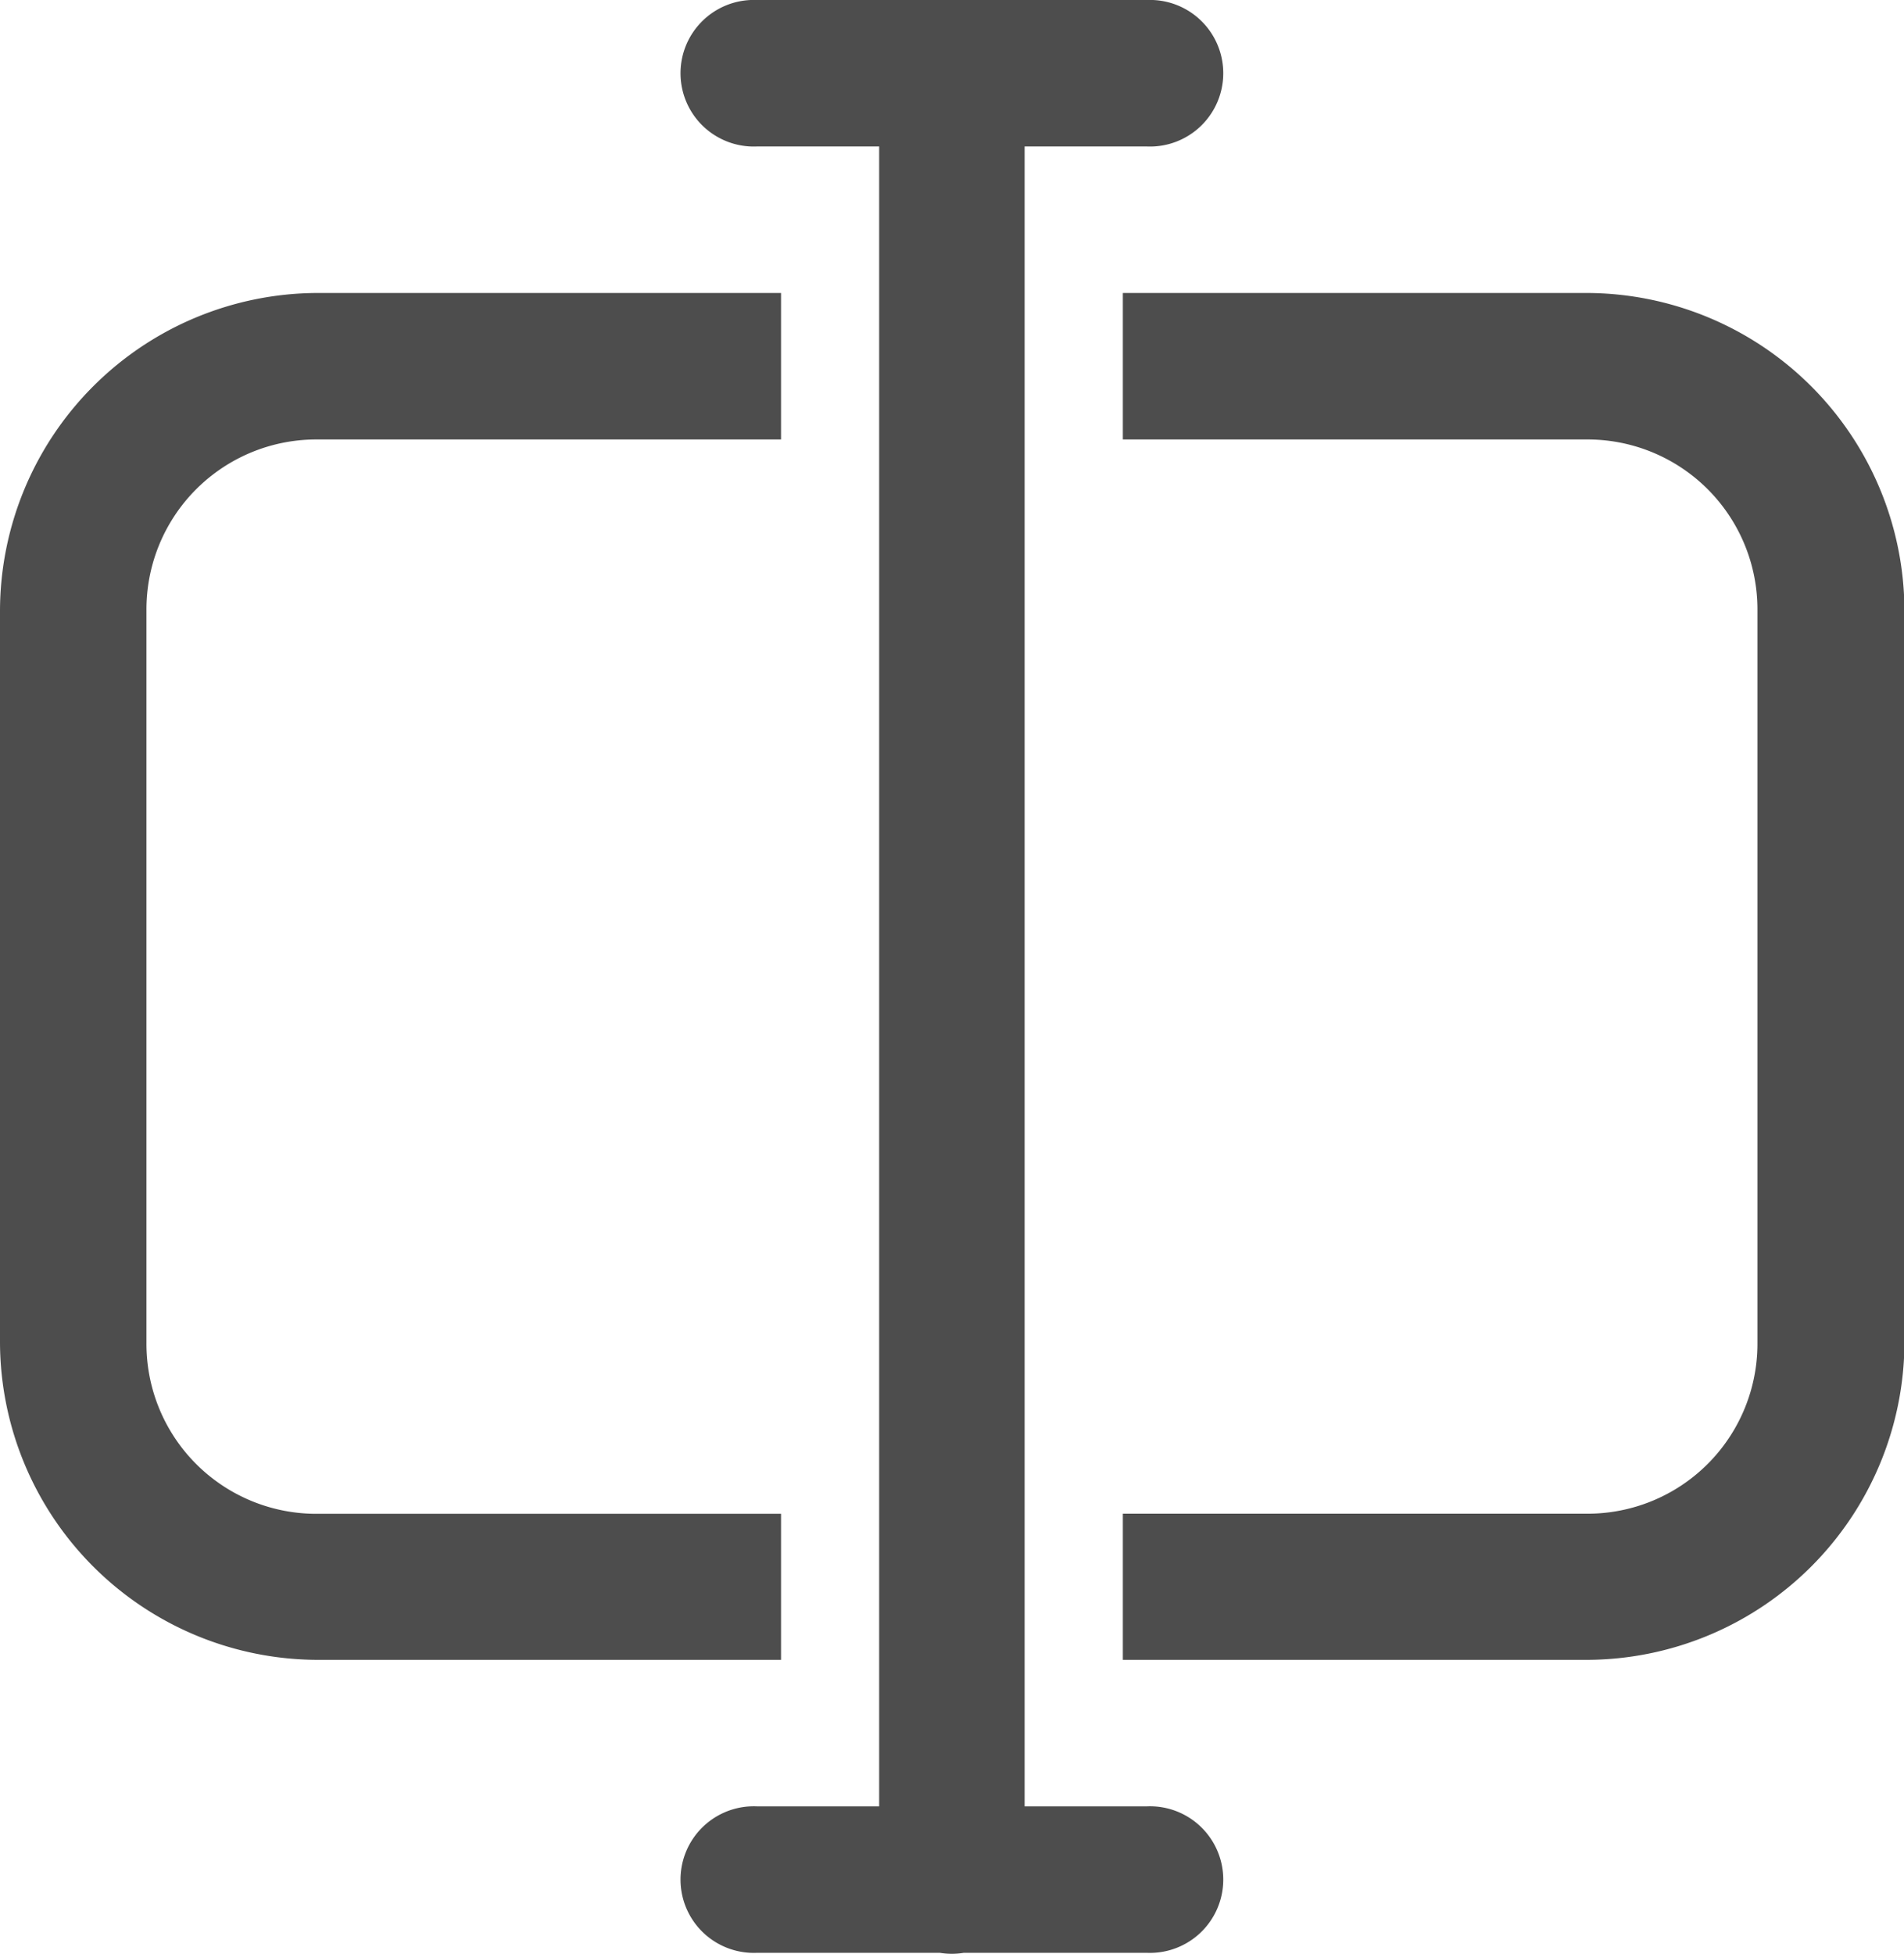 <svg xmlns="http://www.w3.org/2000/svg" width="17.096" height="17.543" viewBox="0 0 17.096 17.543">
  <path id="icons8-rename" d="M10.794,4a.658.658,0,1,0,0,1.315h1.1v14.9h-1.1a.658.658,0,1,0,0,1.315H12.44a.658.658,0,0,0,.213,0H14.3a.658.658,0,1,0,0-1.315h-1.1V5.315h1.1A.658.658,0,1,0,14.3,4ZM6.849,6.63A2.859,2.859,0,0,0,4,9.479v6.575A2.859,2.859,0,0,0,6.849,18.9h4.164V17.589H6.849a1.525,1.525,0,0,1-1.534-1.534V9.479A1.525,1.525,0,0,1,6.849,7.945h4.164V6.63Zm7.233,0V7.945h4.164a1.525,1.525,0,0,1,1.534,1.534v6.575a1.525,1.525,0,0,1-1.534,1.534H14.082V18.9h4.164A2.859,2.859,0,0,0,21.1,16.055V9.479A2.859,2.859,0,0,0,18.246,6.63Z" transform="translate(-4 -4)" fill="#4d4d4d"/>
</svg>

